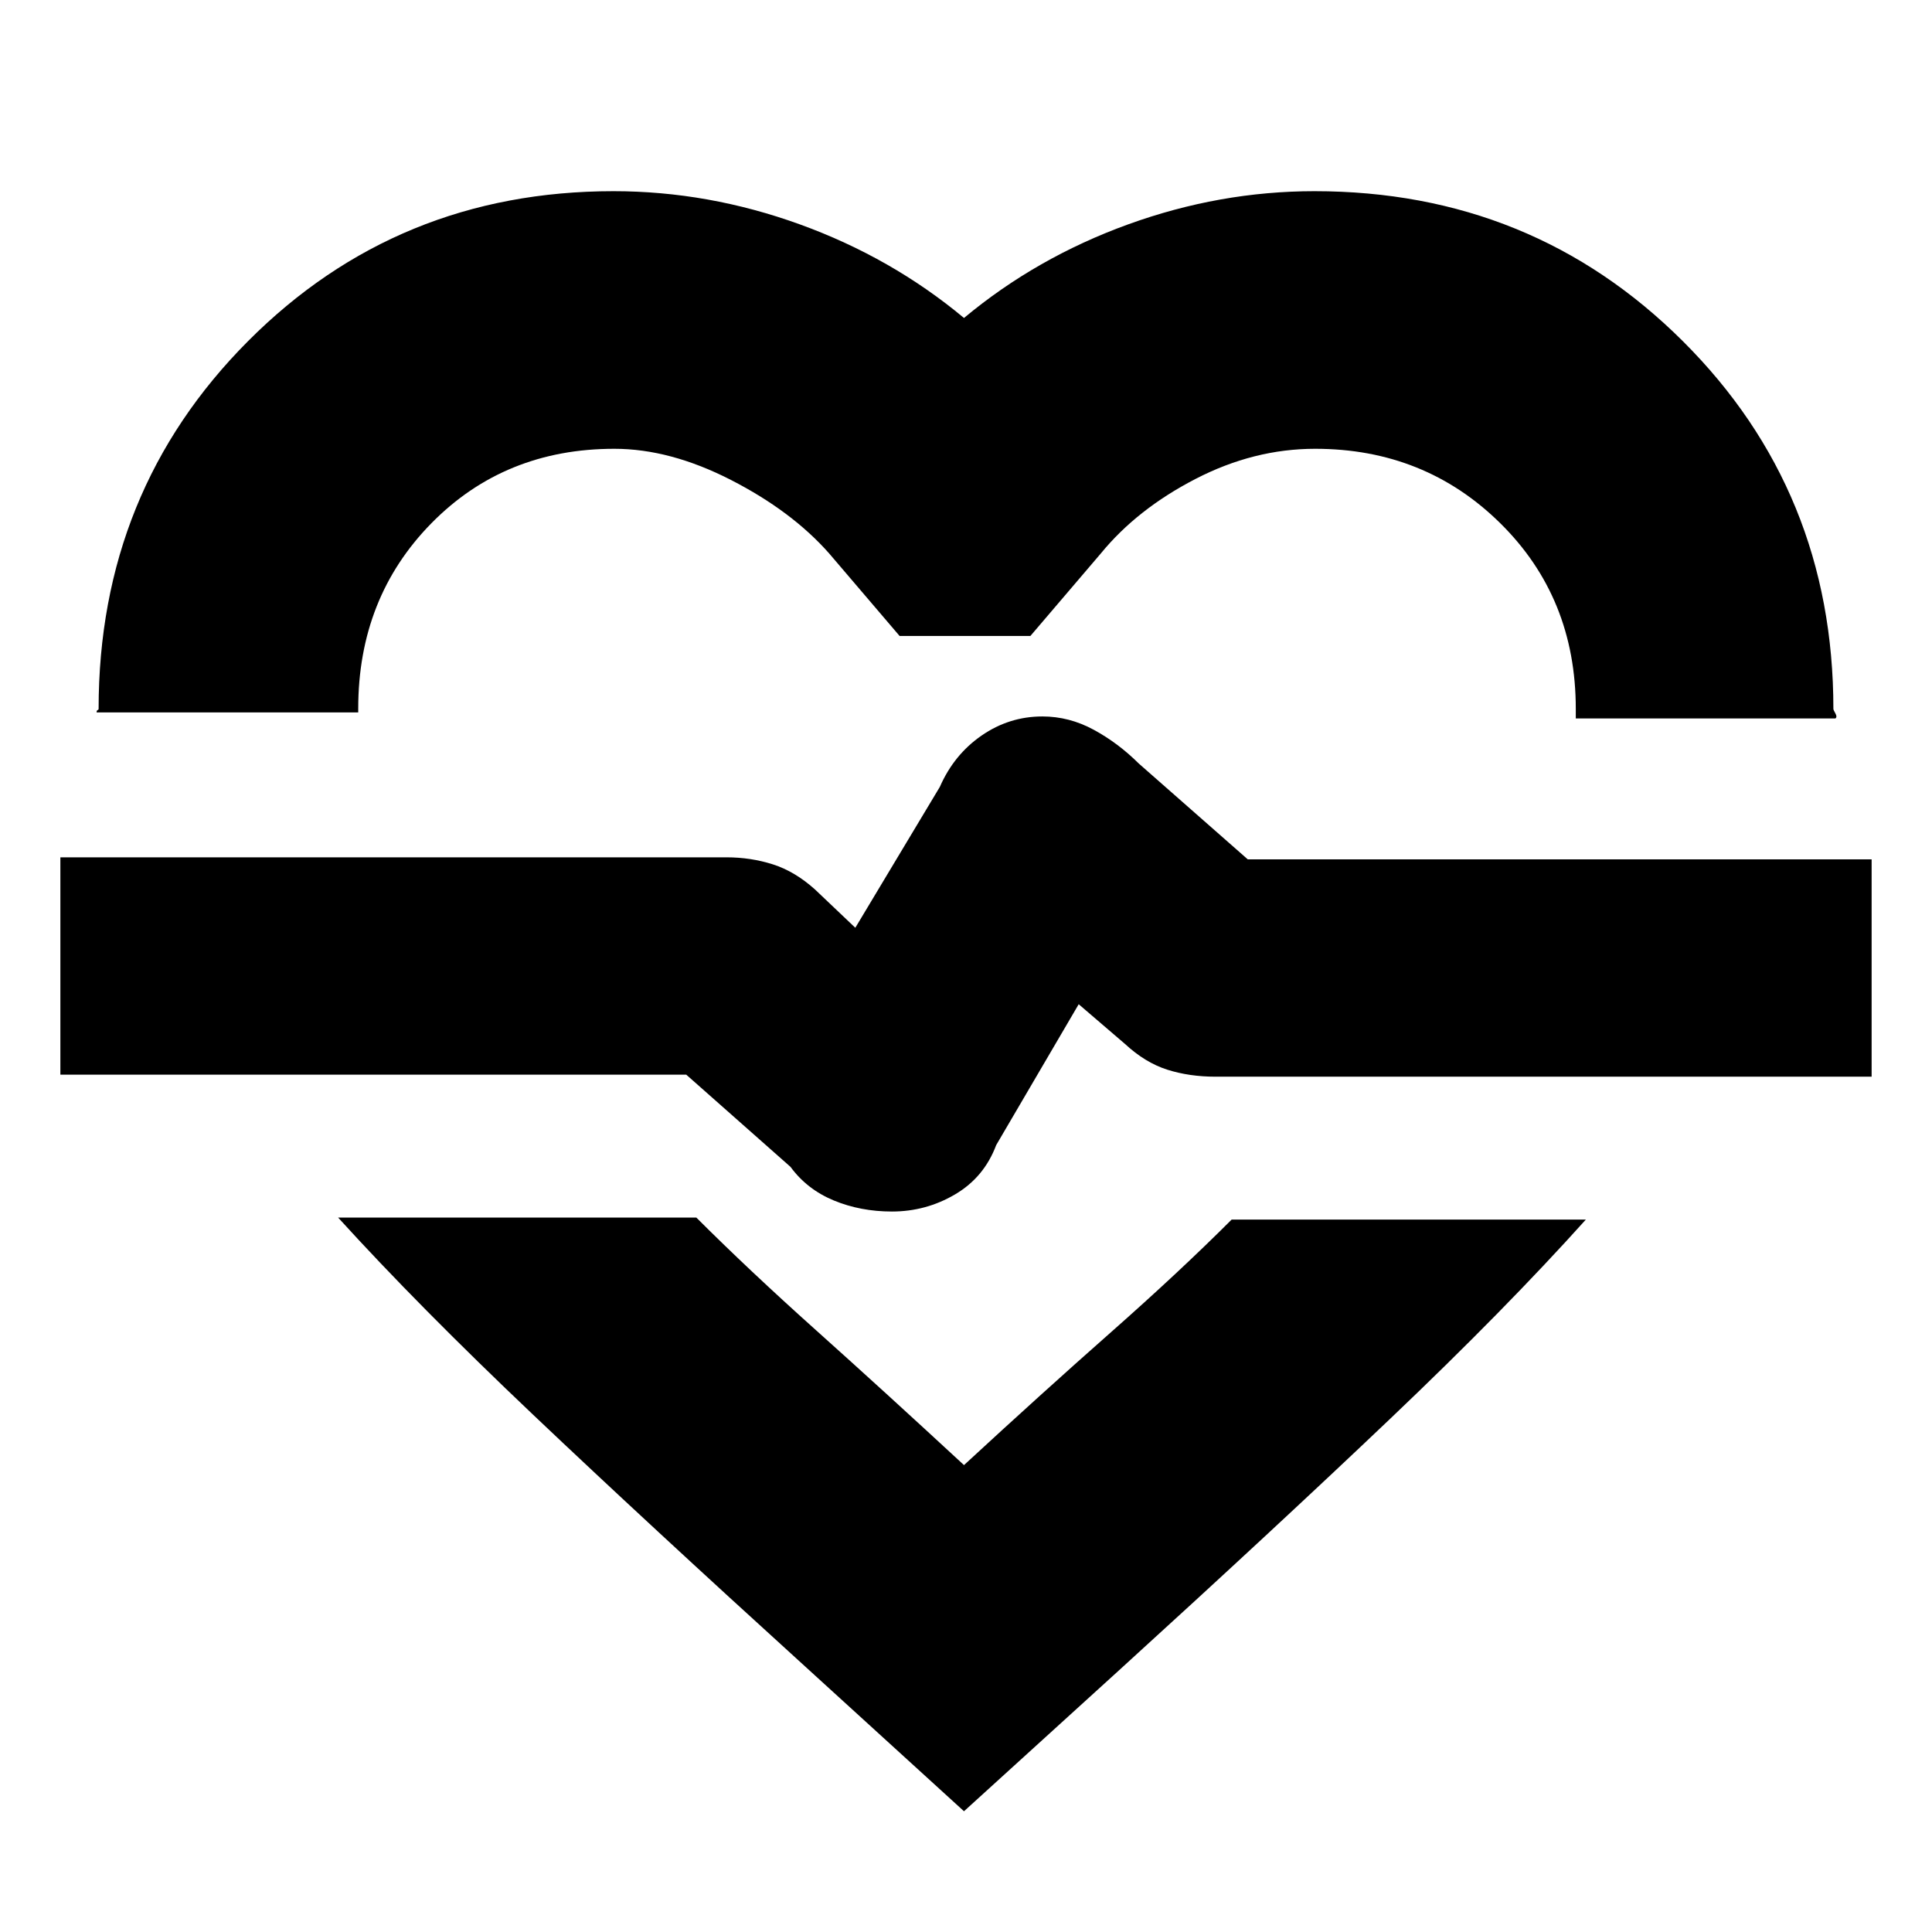 <svg xmlns="http://www.w3.org/2000/svg" height="20" viewBox="0 -960 960 960" width="20"><path d="M304.85-865q47.08 0 92.62 16.5Q443-832 479-802q36-30 81.53-46.5 45.54-16.5 92.62-16.5 108.23 0 183.04 74.52Q911-715.95 911-607.75q0 .5 1 2.25t0 2.5H783v-4.75Q783-663 745.49-700q-37.5-37-92.01-37Q623-737 594-722q-29 15-47 37l-35 41h-65l-35-41q-18.53-21-48.76-36.5Q333-737 305.27-737q-54.54 0-90.91 37Q178-663 178-607.92v1.92H48q0-1 .5-1.17.5-.16.5-.58 0-108.2 74.24-182.73Q197.47-865 304.85-865ZM168-355h178q26 26 59.5 56t73.5 67q39-36 73-66t60-56h176q-39.87 44.4-96.94 98.7Q634-201 556-130l-77 70-79-72q-78.01-70.88-135.01-124.94Q208-311 168-355Zm275.21-3q16.88 0 31.34-8.5Q489-375 495-391l41-70 23 19.73q10 9.27 20.96 12.77Q590.93-425 604-425h326v-108H620l-54.19-47.65q-10.24-10.18-22.39-16.76-12.16-6.59-25.44-6.59-16.51 0-30.25 9.5Q474-585 467-569l-42 70-20-19q-10-9-20.96-12.5Q373.07-534 361-534H30v108h311l51.8 45.81Q401-369 414.3-363.5q13.3 5.5 28.91 5.5ZM481-485Z"/></svg>